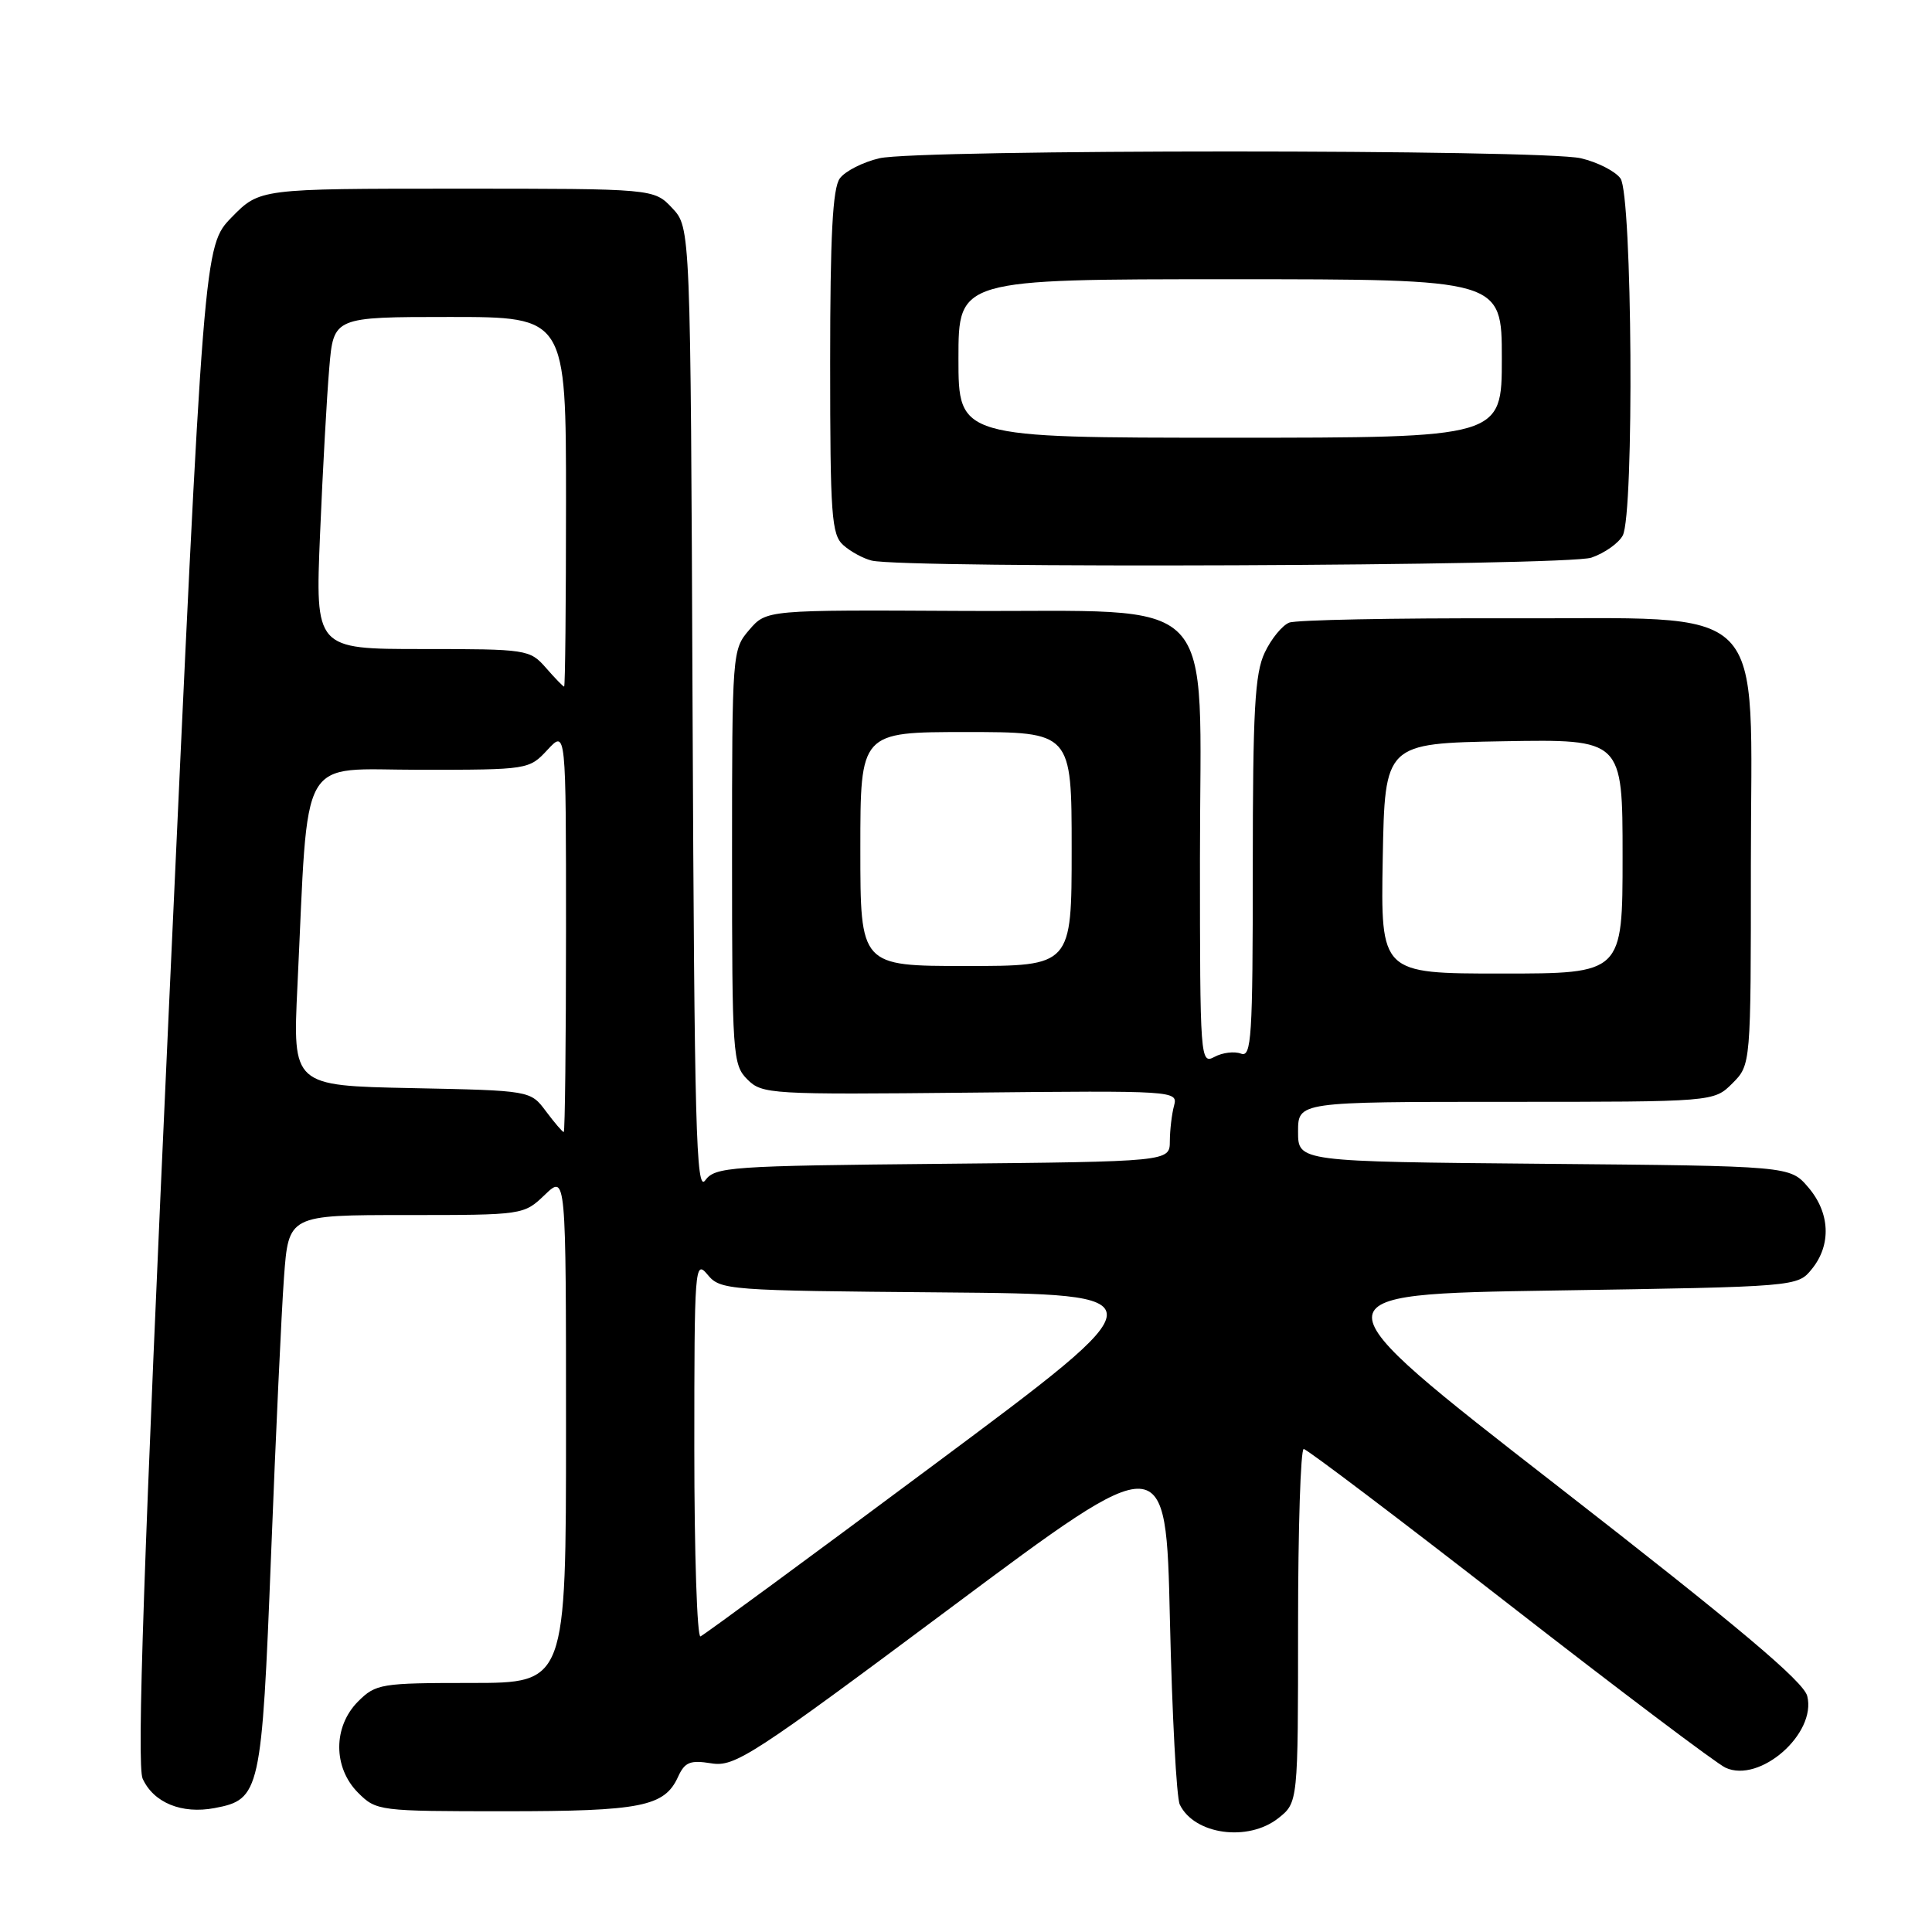 <?xml version="1.0" encoding="UTF-8" standalone="no"?>
<!DOCTYPE svg PUBLIC "-//W3C//DTD SVG 1.1//EN" "http://www.w3.org/Graphics/SVG/1.1/DTD/svg11.dtd" >
<svg xmlns="http://www.w3.org/2000/svg" xmlns:xlink="http://www.w3.org/1999/xlink" version="1.1" viewBox="0 0 256 256">
 <g >
 <path fill="currentColor"
d=" M 169.37 240.93 C 172.00 238.85 172.00 238.85 172.00 215.43 C 172.00 202.54 172.34 192.00 172.75 192.00 C 173.16 192.01 185.43 201.29 200.00 212.63 C 214.57 223.97 227.46 233.69 228.64 234.23 C 233.18 236.33 240.72 229.72 239.47 224.74 C 238.99 222.81 230.28 215.49 206.26 196.81 C 173.70 171.50 173.70 171.50 205.94 171.00 C 238.18 170.50 238.18 170.50 240.09 168.14 C 242.69 164.93 242.49 160.68 239.59 157.31 C 237.18 154.50 237.18 154.50 204.59 154.21 C 172.00 153.92 172.00 153.92 172.00 149.96 C 172.00 146.00 172.00 146.00 199.55 146.00 C 227.09 146.00 227.09 146.00 229.55 143.55 C 232.00 141.09 232.00 141.09 232.00 114.56 C 232.00 78.95 235.09 82.05 199.50 81.93 C 184.65 81.89 171.75 82.14 170.83 82.50 C 169.91 82.86 168.44 84.65 167.58 86.48 C 166.27 89.23 166.00 94.13 166.00 115.01 C 166.00 137.52 165.83 140.15 164.43 139.61 C 163.56 139.28 161.99 139.47 160.93 140.04 C 159.05 141.05 159.00 140.42 159.00 113.72 C 159.00 77.81 162.19 81.13 127.52 80.95 C 101.56 80.81 101.56 80.81 99.28 83.46 C 97.03 86.08 97.00 86.43 97.00 113.56 C 97.00 139.81 97.09 141.09 99.03 143.03 C 100.99 144.99 102.06 145.05 128.58 144.78 C 155.68 144.50 156.10 144.53 155.57 146.50 C 155.27 147.60 155.02 149.72 155.01 151.21 C 155.00 153.92 155.00 153.92 124.92 154.21 C 96.64 154.48 94.75 154.61 93.44 156.41 C 92.24 158.06 92.01 149.39 91.77 94.24 C 91.50 30.16 91.50 30.16 89.08 27.58 C 86.65 25.00 86.65 25.00 60.53 25.00 C 34.41 25.00 34.41 25.00 30.70 28.79 C 27.00 32.59 27.00 32.59 22.41 132.96 C 19.04 206.69 18.11 233.95 18.90 235.68 C 20.35 238.87 24.08 240.40 28.43 239.58 C 34.48 238.44 34.68 237.52 35.92 206.00 C 36.53 190.32 37.30 173.79 37.63 169.25 C 38.24 161.00 38.24 161.00 53.81 161.00 C 69.36 161.00 69.40 160.99 72.20 158.31 C 75.00 155.63 75.00 155.63 75.00 189.31 C 75.00 223.00 75.00 223.00 62.45 223.00 C 50.47 223.00 49.80 223.11 47.45 225.45 C 44.12 228.79 44.12 234.21 47.45 237.55 C 49.87 239.96 50.19 240.00 66.91 240.00 C 84.95 240.00 88.05 239.38 89.84 235.45 C 90.74 233.48 91.44 233.20 94.25 233.65 C 97.36 234.16 99.63 232.69 126.05 212.98 C 154.50 191.76 154.50 191.76 155.02 214.63 C 155.31 227.21 155.89 238.23 156.33 239.12 C 158.26 243.10 165.36 244.08 169.37 240.93 Z  M 210.87 73.89 C 212.62 73.29 214.48 71.97 215.02 70.96 C 216.56 68.09 216.29 25.78 214.72 23.64 C 214.02 22.68 211.66 21.48 209.47 20.97 C 204.29 19.77 121.71 19.77 116.53 20.97 C 114.34 21.48 111.98 22.68 111.28 23.64 C 110.33 24.93 110.00 31.24 110.00 48.04 C 110.00 68.35 110.18 70.85 111.75 72.24 C 112.71 73.10 114.40 74.01 115.50 74.28 C 119.89 75.35 207.71 75.00 210.87 73.89 Z  M 92.00 191.97 C 92.00 167.84 92.07 166.87 93.75 168.89 C 95.45 170.95 96.34 171.01 124.80 171.25 C 154.10 171.50 154.10 171.50 123.87 194.00 C 107.25 206.38 93.27 216.65 92.82 216.83 C 92.37 217.02 92.00 205.83 92.00 191.97 Z  M 72.34 147.25 C 70.29 144.50 70.29 144.50 54.54 144.18 C 38.78 143.86 38.78 143.86 39.41 130.68 C 40.92 99.21 39.34 102.00 55.65 102.00 C 69.99 102.00 70.11 101.98 72.55 99.35 C 75.00 96.71 75.00 96.71 75.00 123.35 C 75.00 138.01 74.86 150.00 74.70 150.00 C 74.53 150.00 73.47 148.76 72.34 147.25 Z  M 183.22 113.75 C 183.50 98.50 183.50 98.50 199.25 98.22 C 215.00 97.95 215.00 97.95 215.00 113.47 C 215.00 129.00 215.00 129.00 198.97 129.00 C 182.95 129.00 182.95 129.00 183.22 113.75 Z  M 114.00 112.50 C 114.00 97.00 114.00 97.00 128.00 97.00 C 142.00 97.00 142.00 97.00 142.00 112.50 C 142.00 128.00 142.00 128.00 128.00 128.00 C 114.00 128.00 114.00 128.00 114.00 112.50 Z  M 72.33 88.48 C 70.20 86.06 69.82 86.00 55.96 86.00 C 41.77 86.00 41.77 86.00 42.41 70.75 C 42.76 62.36 43.31 52.46 43.63 48.75 C 44.20 42.00 44.20 42.00 59.60 42.00 C 75.00 42.00 75.00 42.00 75.00 66.50 C 75.00 79.97 74.89 90.99 74.75 90.98 C 74.61 90.97 73.52 89.85 72.33 88.48 Z  M 127.00 47.50 C 127.00 37.00 127.00 37.00 163.00 37.00 C 199.00 37.00 199.00 37.00 199.00 47.50 C 199.00 58.00 199.00 58.00 163.00 58.00 C 127.00 58.00 127.00 58.00 127.00 47.50 Z "/>
</g>
</svg>
